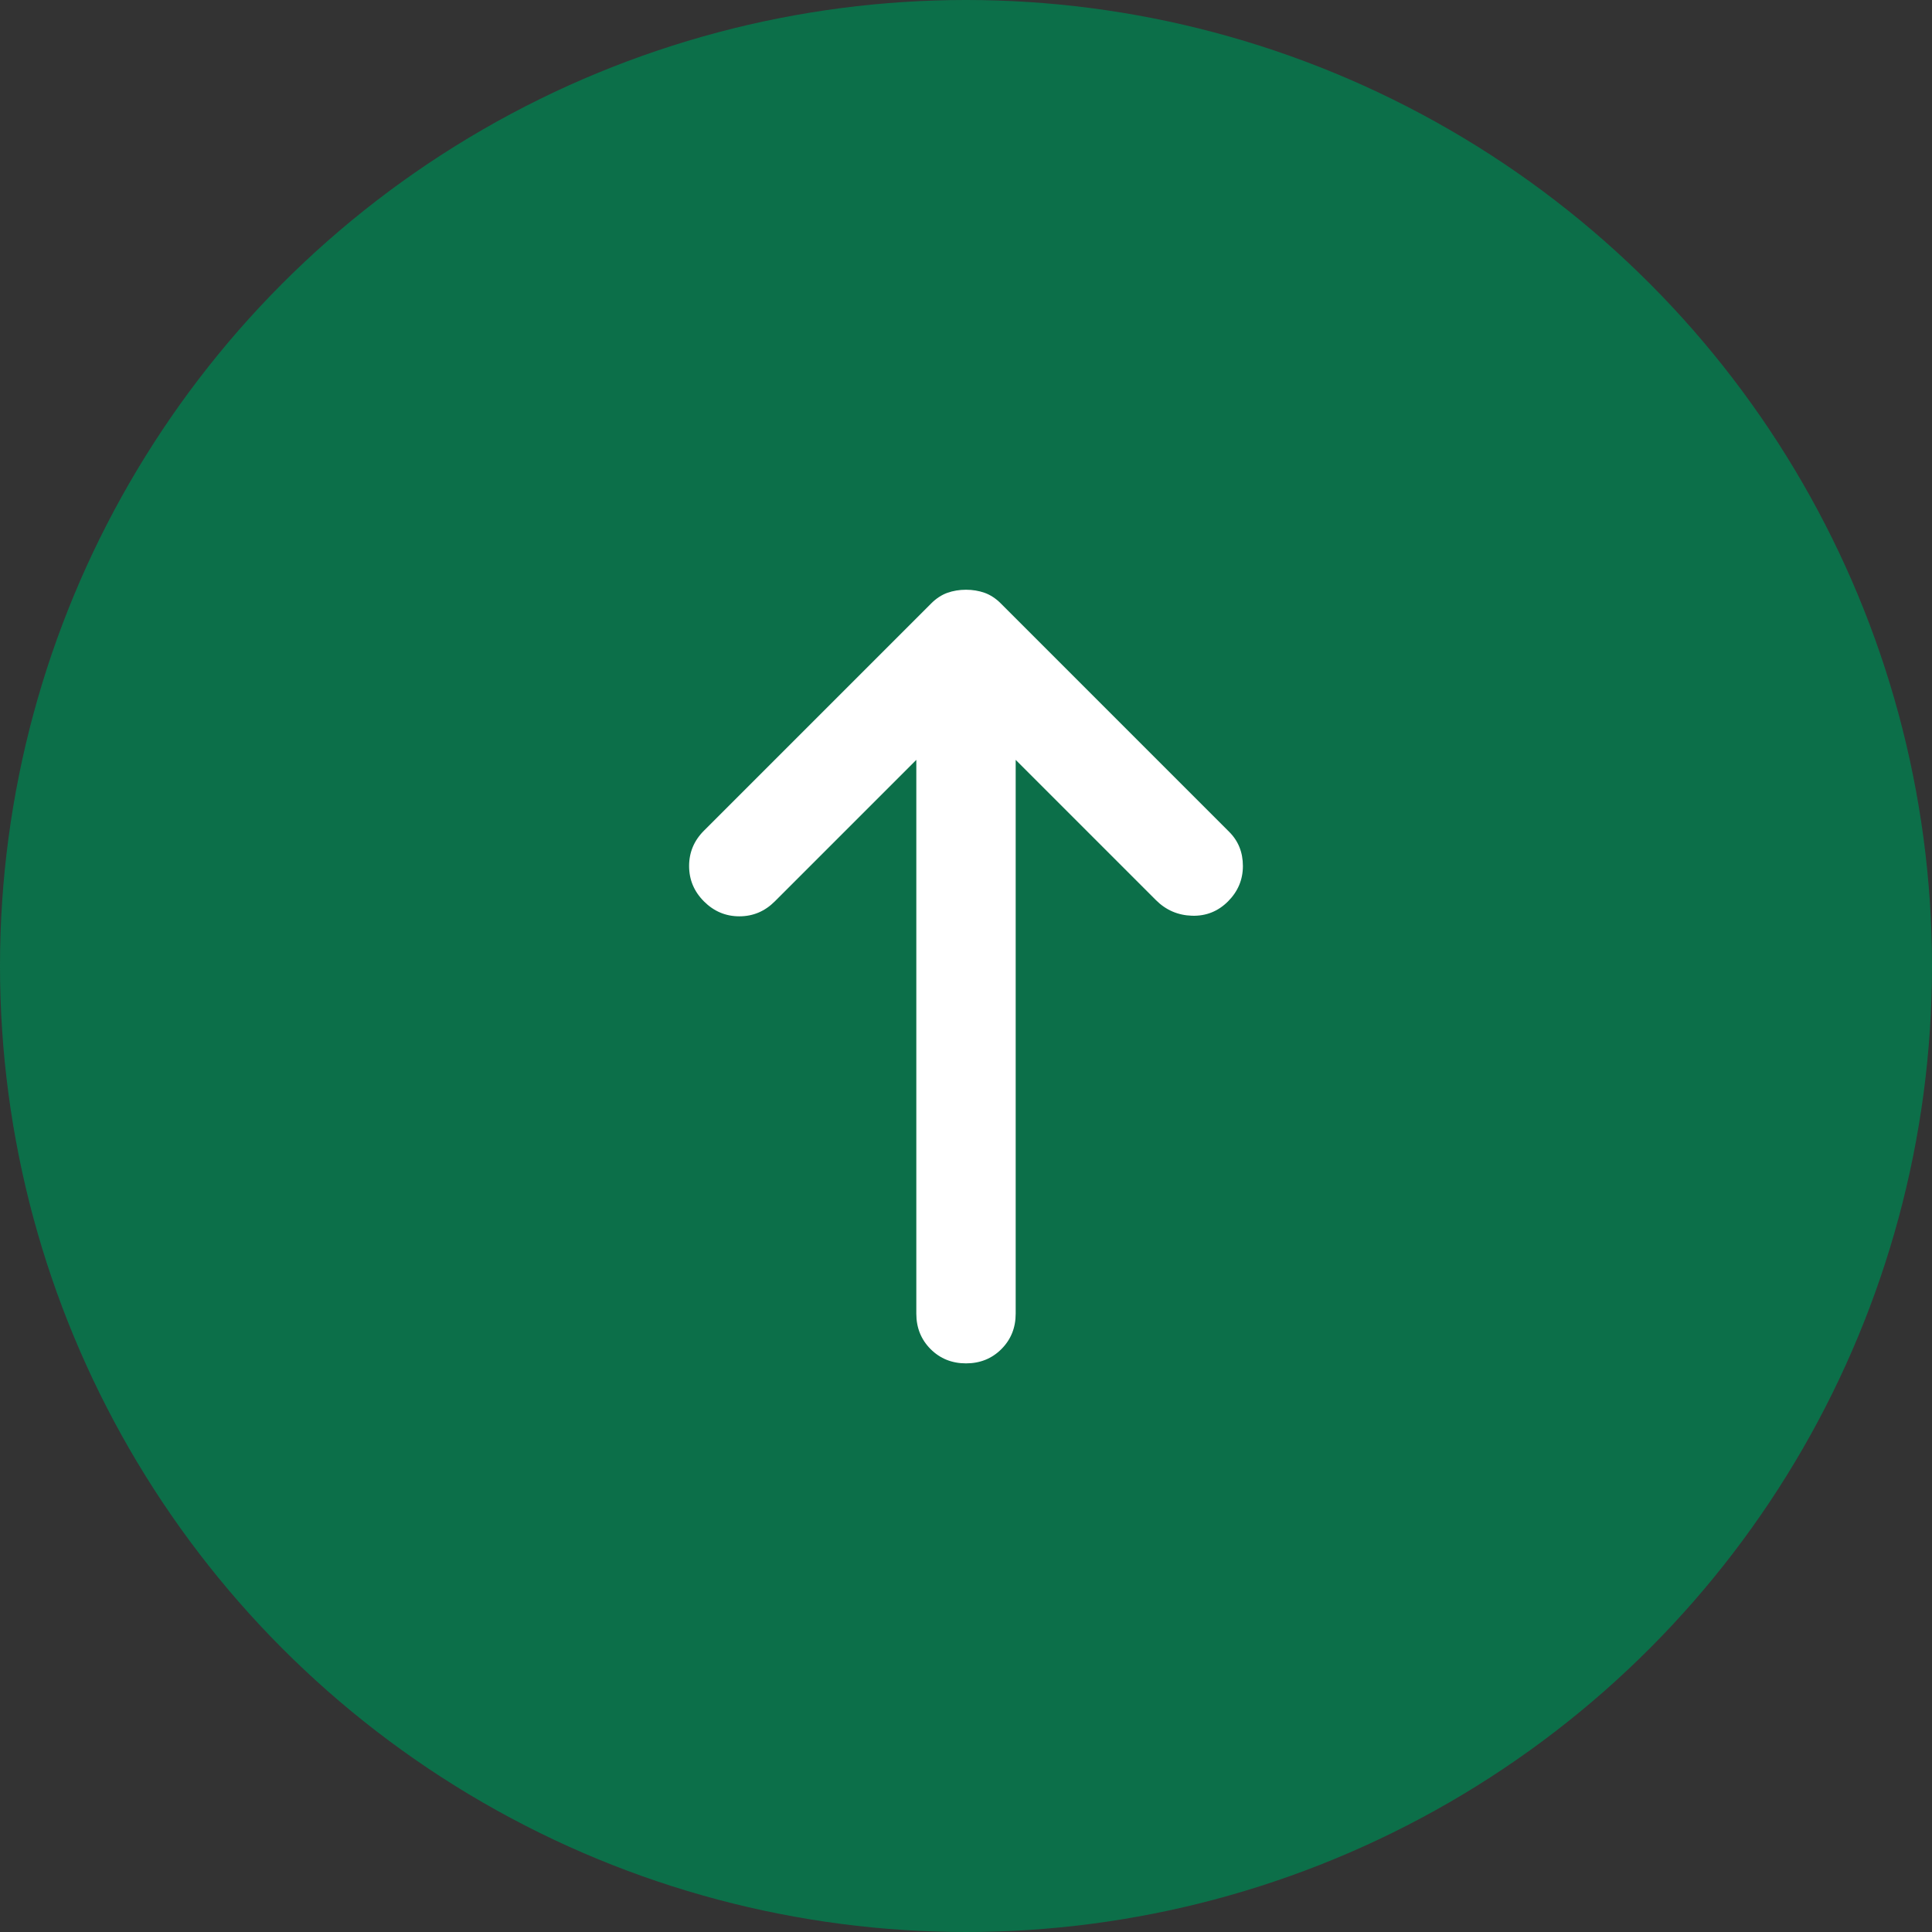 <svg width="56" height="56" viewBox="0 0 56 56" fill="none" xmlns="http://www.w3.org/2000/svg">
<rect x="0" y="0" width="56" height="56" fill="#333333" stroke="none"/>
<circle cx="28" cy="28" r="28" fill="#008250" fill-opacity="0.76"/>
<path d="M35.594 26.128C35.306 26.416 34.959 26.555 34.551 26.543C34.143 26.53 33.795 26.38 33.507 26.092L29.44 22.025L29.44 38.078C29.44 38.486 29.302 38.828 29.025 39.105C28.75 39.38 28.408 39.518 28 39.518C27.592 39.518 27.25 39.38 26.974 39.105C26.698 38.828 26.56 38.486 26.56 38.078L26.56 22.025L22.457 26.128C22.169 26.416 21.827 26.56 21.431 26.56C21.035 26.56 20.693 26.416 20.405 26.128C20.117 25.84 19.974 25.498 19.974 25.102C19.974 24.706 20.117 24.365 20.405 24.077L26.992 17.49C27.136 17.346 27.292 17.244 27.46 17.183C27.628 17.124 27.808 17.094 28 17.094C28.192 17.094 28.372 17.124 28.54 17.183C28.708 17.244 28.864 17.346 29.008 17.49L35.63 24.113C35.894 24.377 36.026 24.706 36.026 25.102C36.026 25.498 35.882 25.84 35.594 26.128Z" fill="white"/>
</svg>

